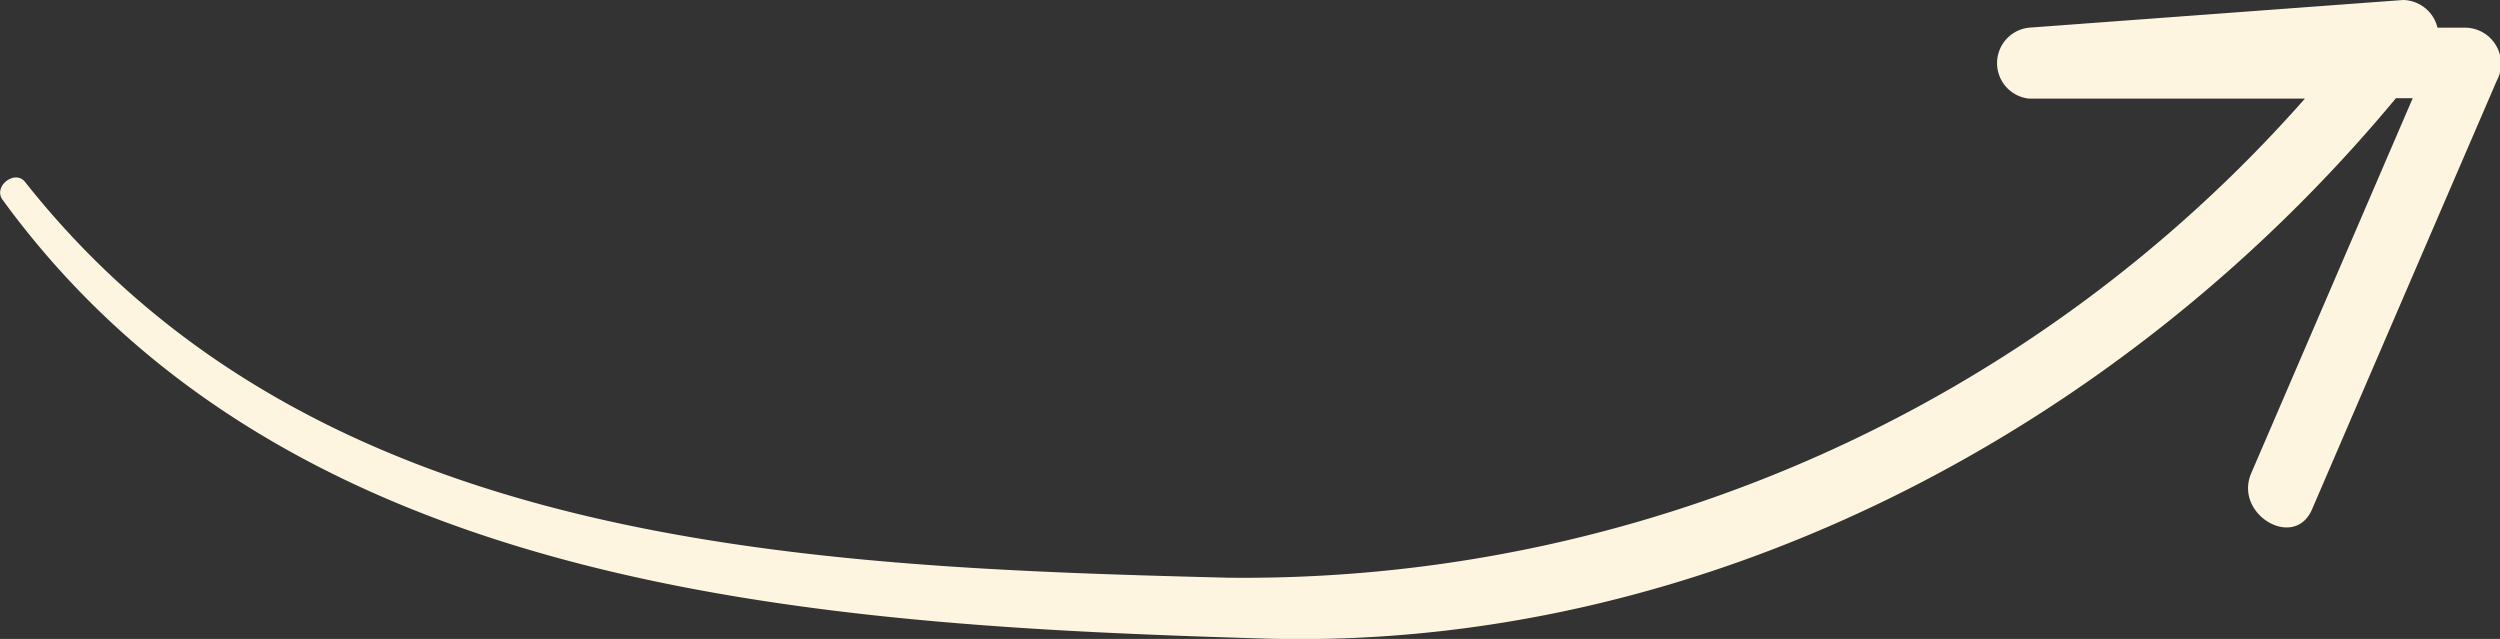 <?xml version="1.0" encoding="UTF-8"?> <svg xmlns="http://www.w3.org/2000/svg" viewBox="0 0 59.59 15.23"><rect x="0" y="0" width="59.59" height="15.23" fill="#333333" stroke="none"/> <defs> <style>.cls-1{fill:#fdf5df;}</style> </defs> <g id="Слой_2" data-name="Слой 2"> <g id="OBJECTS"> <path class="cls-1" d="M53.66,11.28l3.85-8.94h-.4c-6.64,8-16.64,13.19-27,12.88C19.41,14.9,6.9,14.15.06,4.76c-.23-.32.3-.73.54-.42C7.49,13.05,19,13.51,29.25,13.77A33.72,33.72,0,0,0,54.94,2.35l-6.58,0a.85.85,0,0,1,0-1.69L57.28,0a.86.86,0,0,1,.82.66h.68a.86.86,0,0,1,.73,1.27q-2.2,5.1-4.4,10.21C54.69,13.12,53.24,12.26,53.66,11.28Z"></path> </g> </g> </svg> 